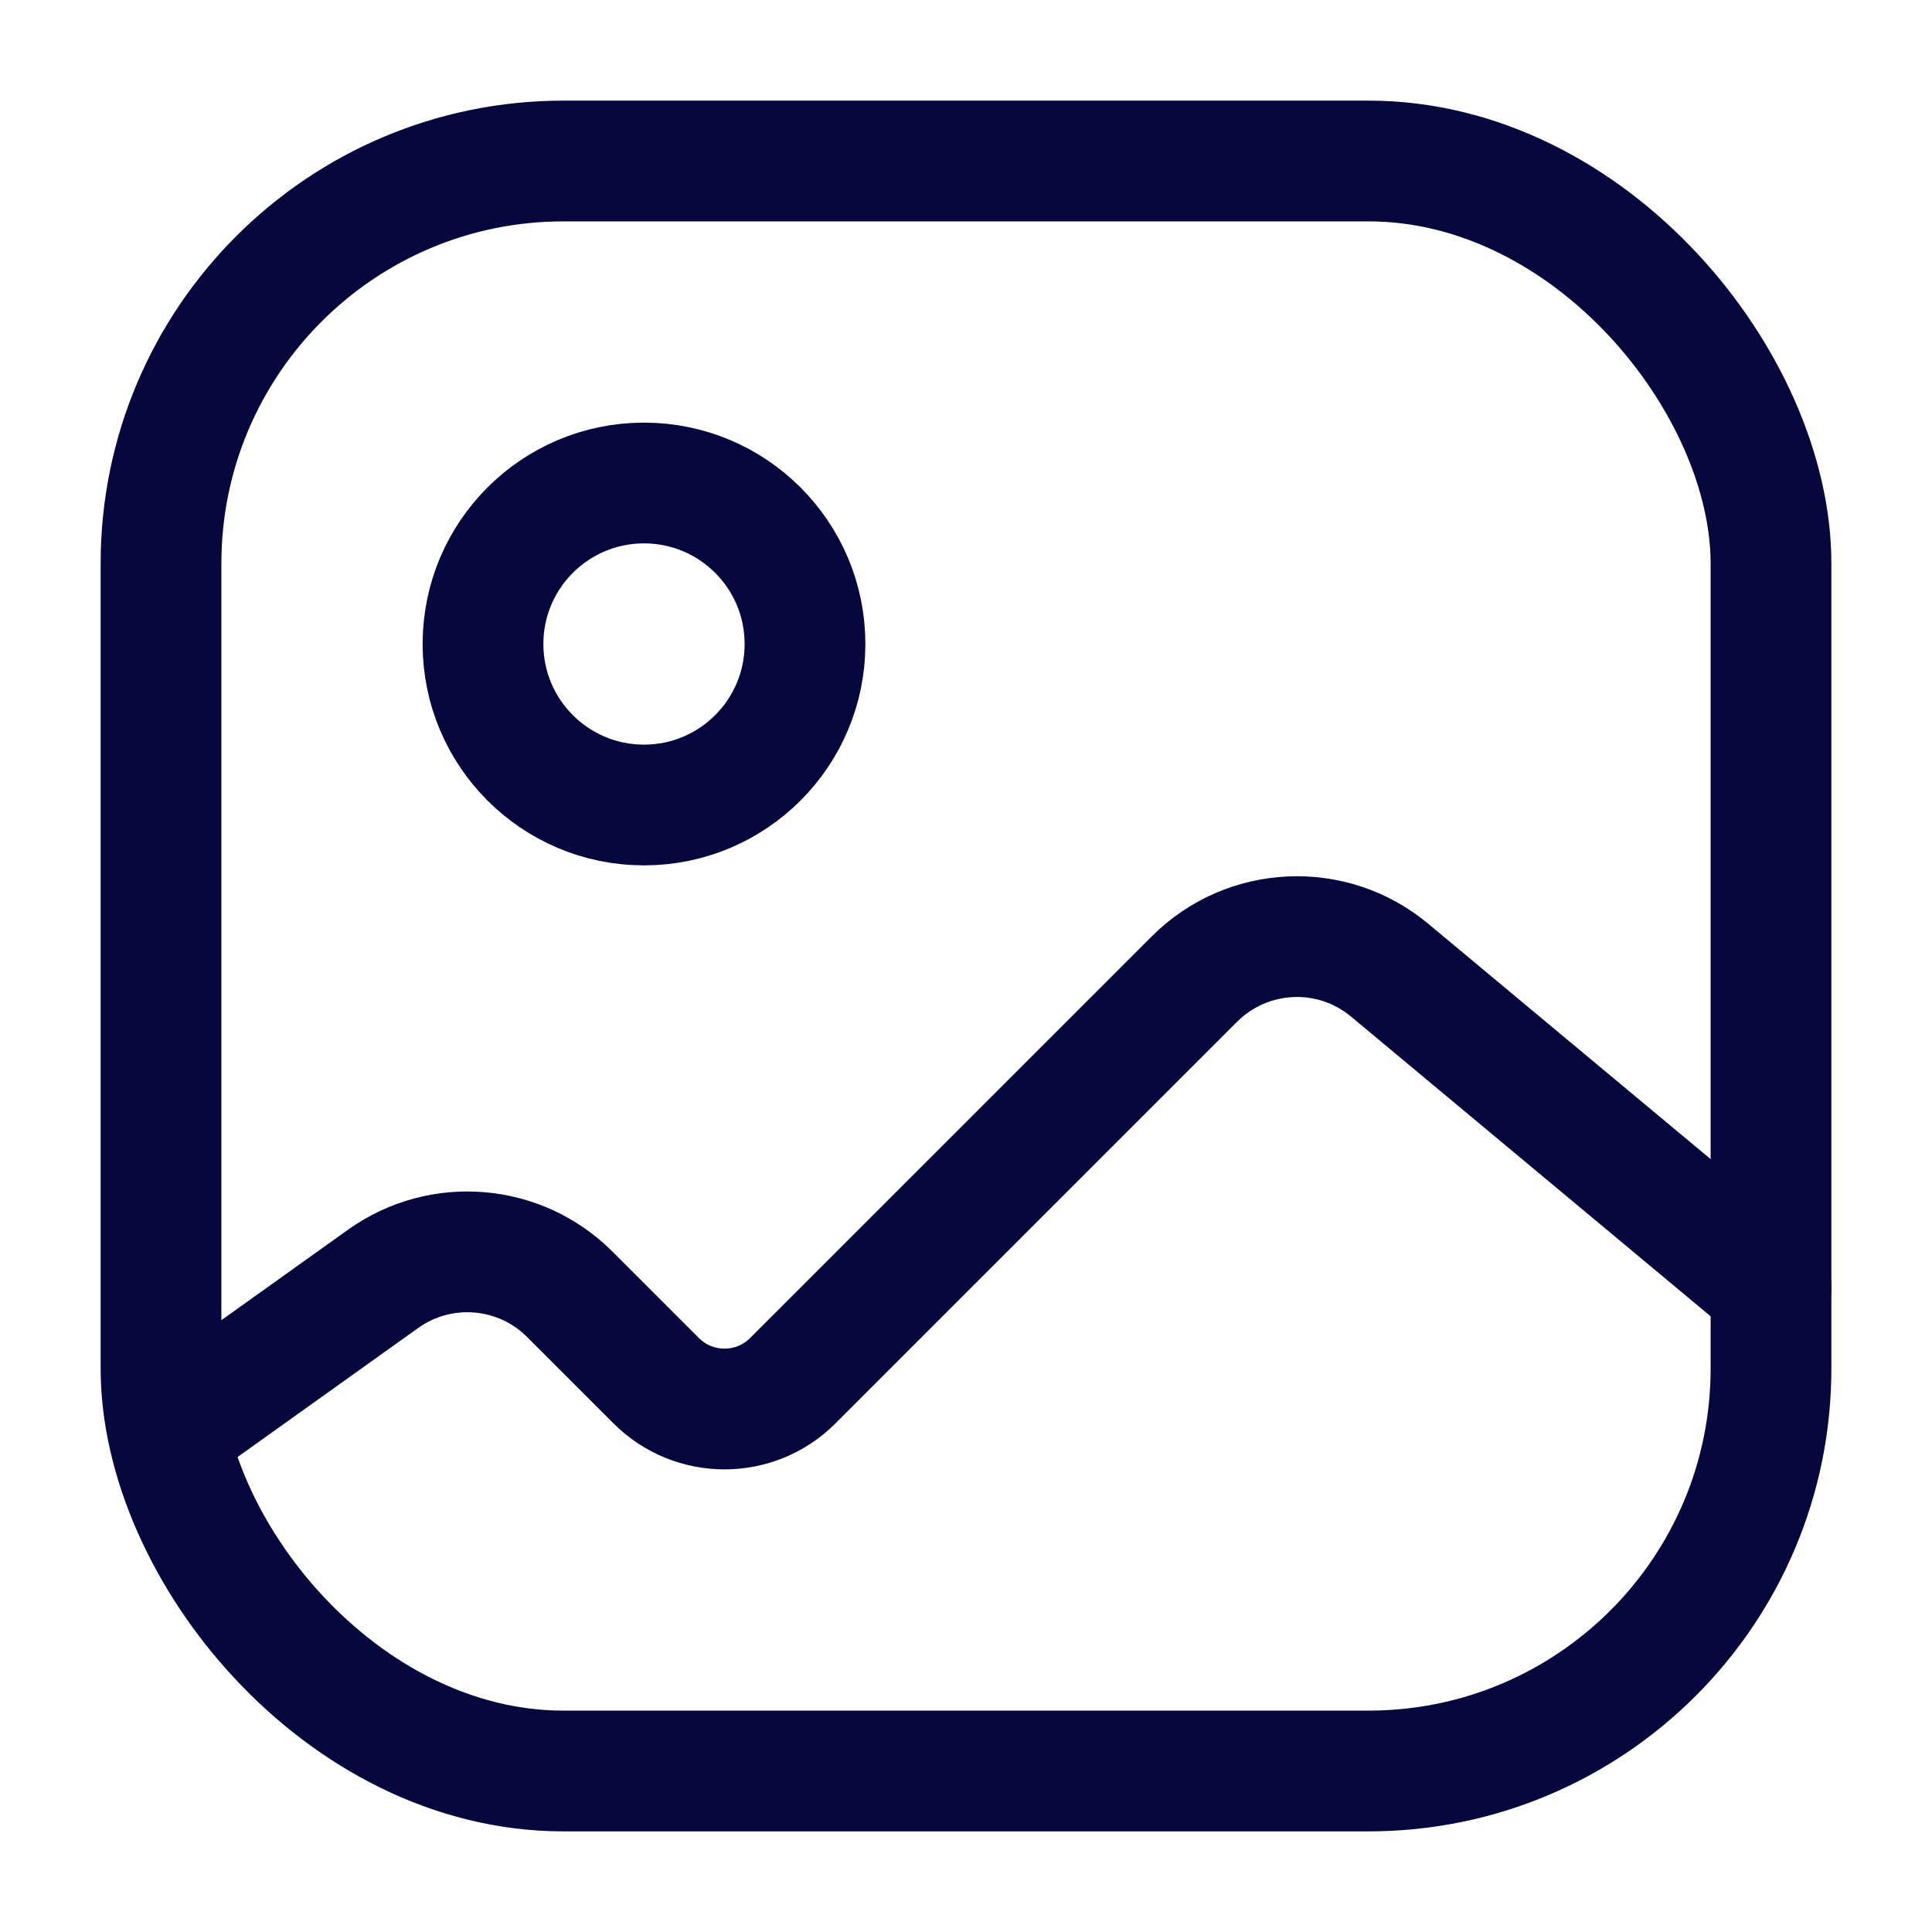 <svg width="18" height="18" viewBox="0 0 18 18" fill="none" xmlns="http://www.w3.org/2000/svg">
<rect x="1.5" y="1.5" width="15" height="15" rx="3.75" stroke="#05073D" stroke-width="1.125"/>
<path d="M1.875 13.125L3.569 11.915C4.106 11.531 4.842 11.592 5.309 12.059L6.114 12.864C6.465 13.215 7.035 13.215 7.386 12.864L11.128 9.122C11.622 8.628 12.411 8.592 12.947 9.039L16.5 12" stroke="#05073D" stroke-width="1.125" stroke-linecap="round"/>
<circle cx="1.5" cy="1.5" r="1.5" transform="matrix(-1 0 0 1 7.5 4.5)" stroke="#05073D" stroke-width="1.125"/>
</svg>
